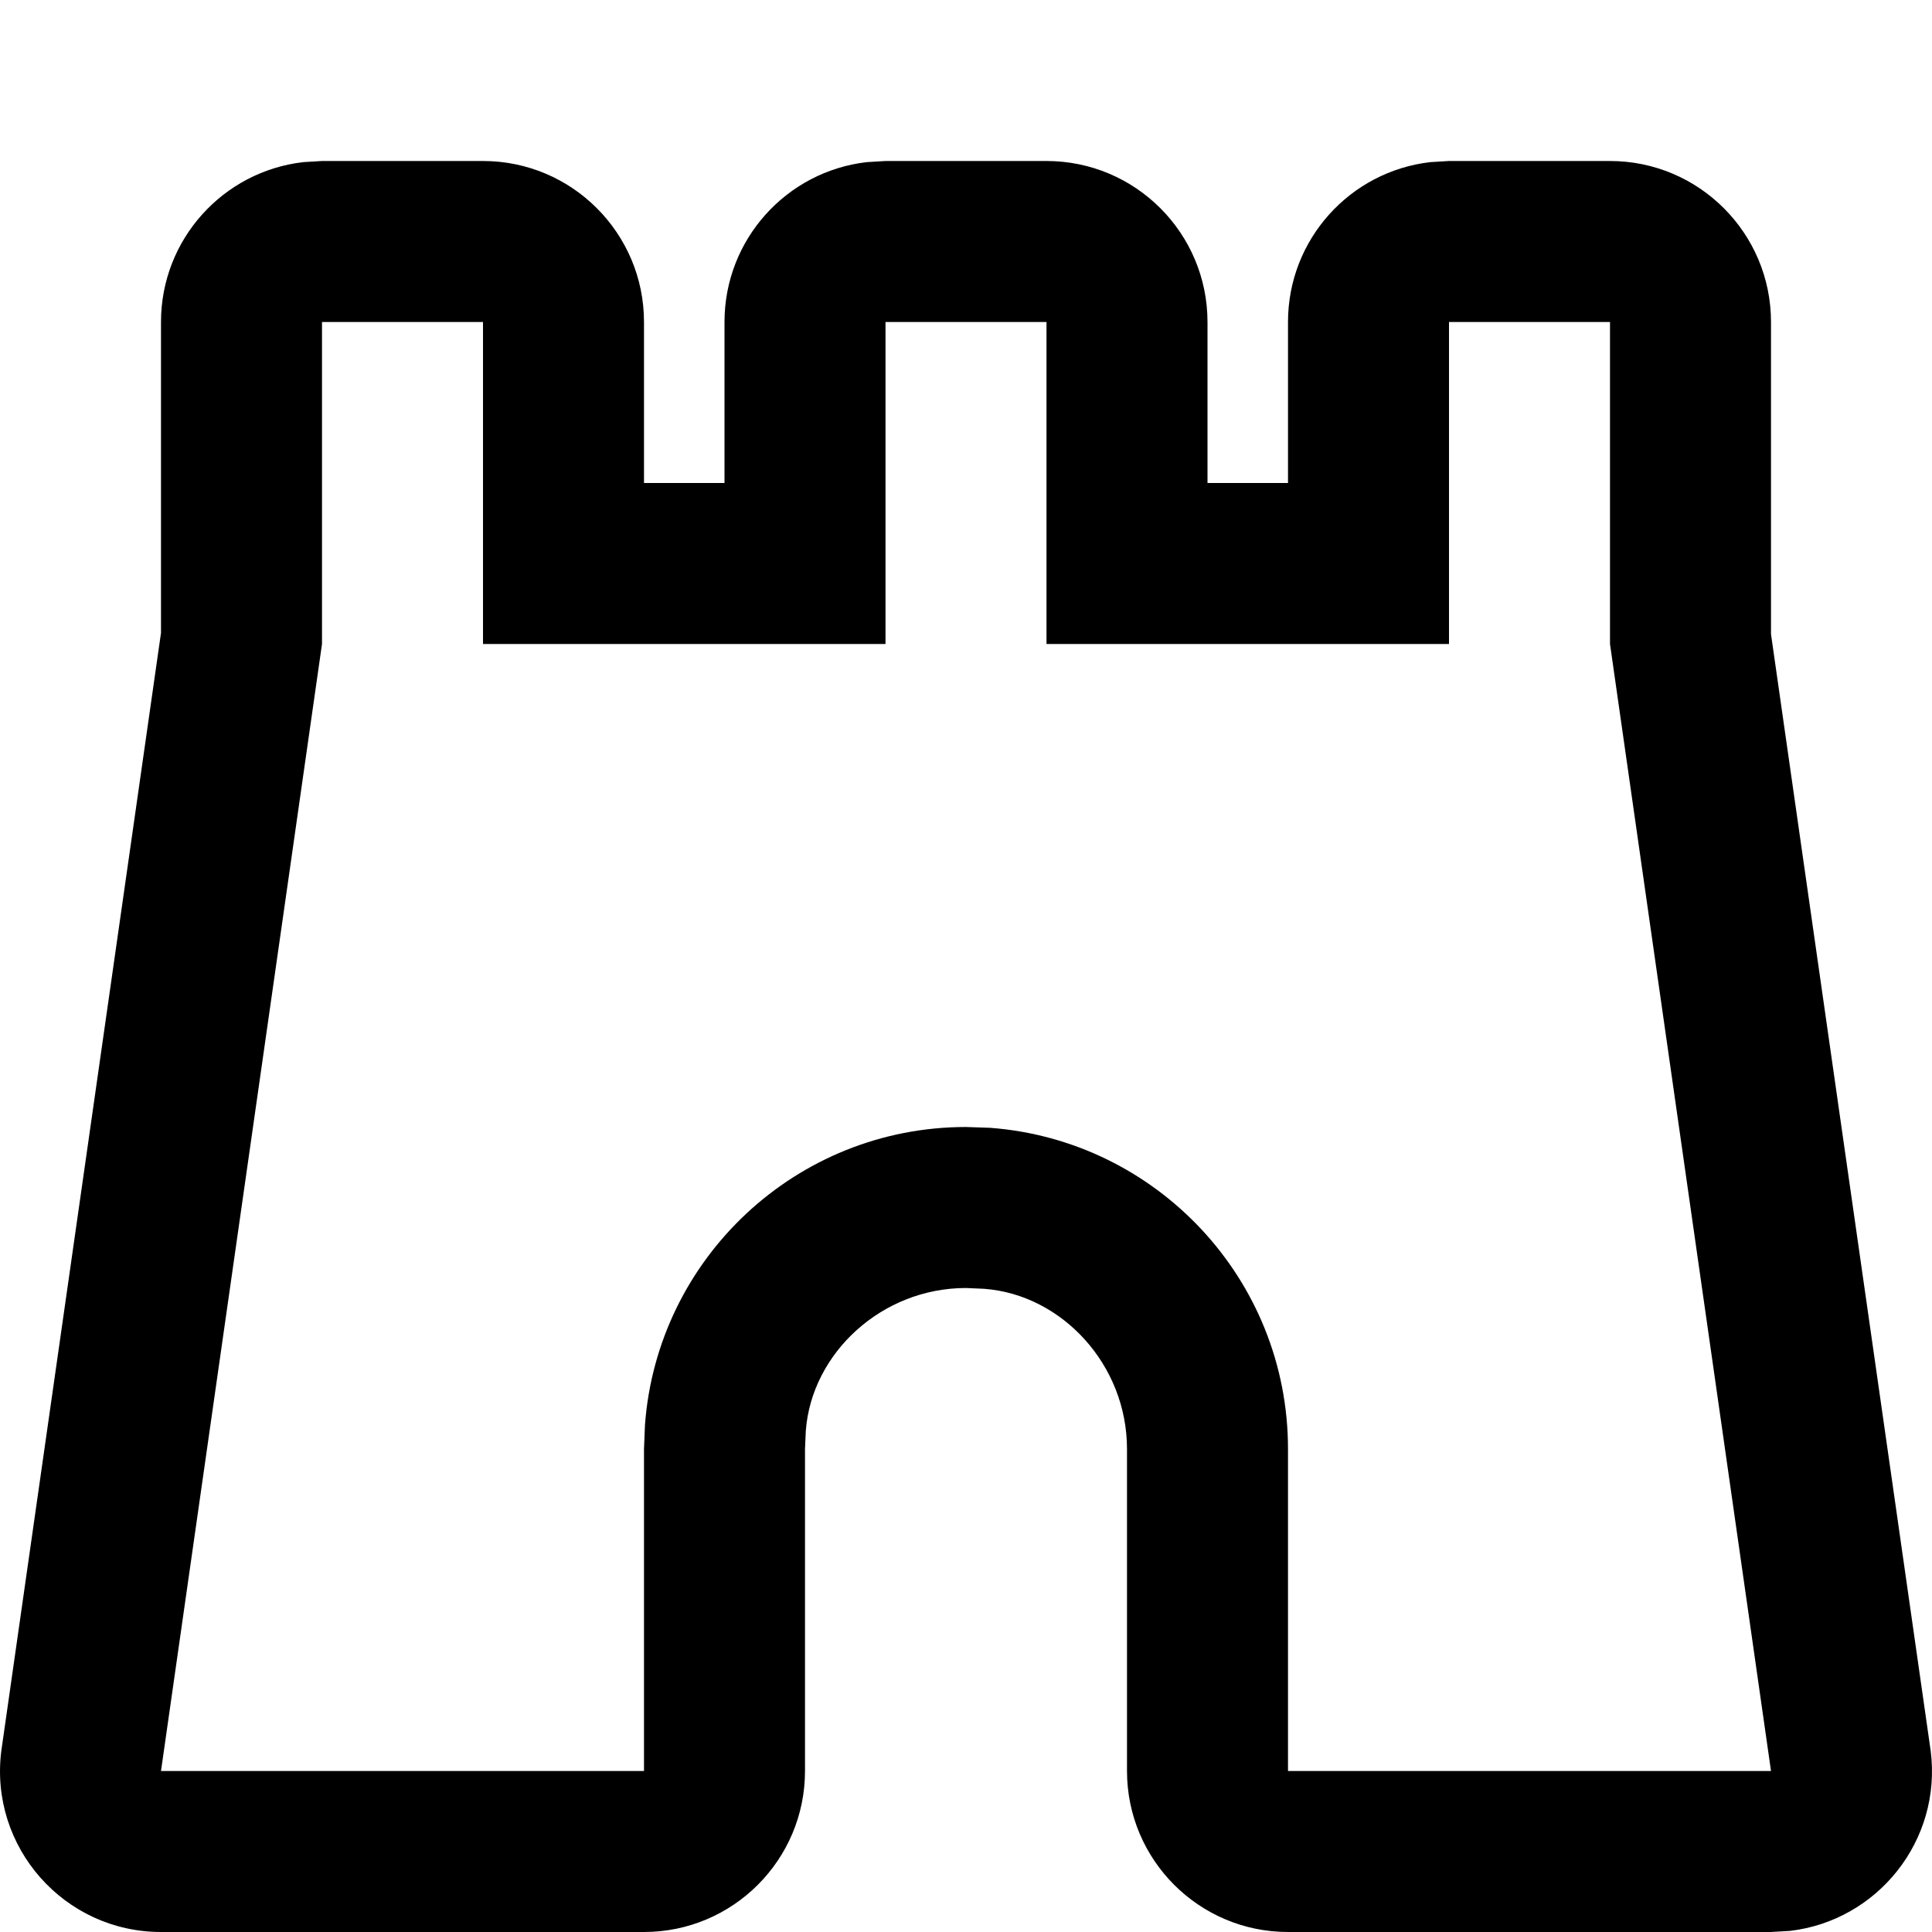 <?xml version="1.0" encoding="UTF-8"?>
<svg xmlns="http://www.w3.org/2000/svg" xmlns:xlink="http://www.w3.org/1999/xlink" width="12px" height="12px" viewBox="0 0 12 12">
  <path fill="currentColor" d="M2,1 L1.884,1.007 C1.386,1.064 1,1.487 1,2 L1,3.931 L0.008,10.876 C-0.067,11.473 0.399,12 1,12 L4,12 C4.552,12 5,11.552 5,11 L5,9 L5.005,8.887 C5.041,8.405 5.476,8 6,8 L6.113,8.005 C6.595,8.041 7,8.476 7,9 L7,11 C7,11.552 7.448,12 8,12 L11,12 L11.119,11.993 C11.661,11.929 12.062,11.433 11.992,10.876 L11,3.939 L11,2 C11,1.448 10.552,1 10,1 L9,1 L8.884,1.007 C8.386,1.064 8,1.487 8,2 L8,3 L7.5,3 L7.5,2 C7.5,1.448 7.052,1 6.5,1 L5.5,1 L5.384,1.007 C4.886,1.064 4.5,1.487 4.5,2 L4.5,3 L4,3 L4,2 C4,1.448 3.552,1 3,1 L2,1 Z M3,2 L3,4 L5.5,4 L5.5,2 L6.5,2 L6.5,4 L9,4 L9,2 L10,2 L10,4 L11,11 L8,11 L8,9 C8,7.946 7.184,7.082 6.149,7.005 L6,7 C4.946,7 4.082,7.816 4.006,8.851 L4,9 L4,11 L1,11 L2,4 L2,2 L3,2 Z"/>
</svg>
